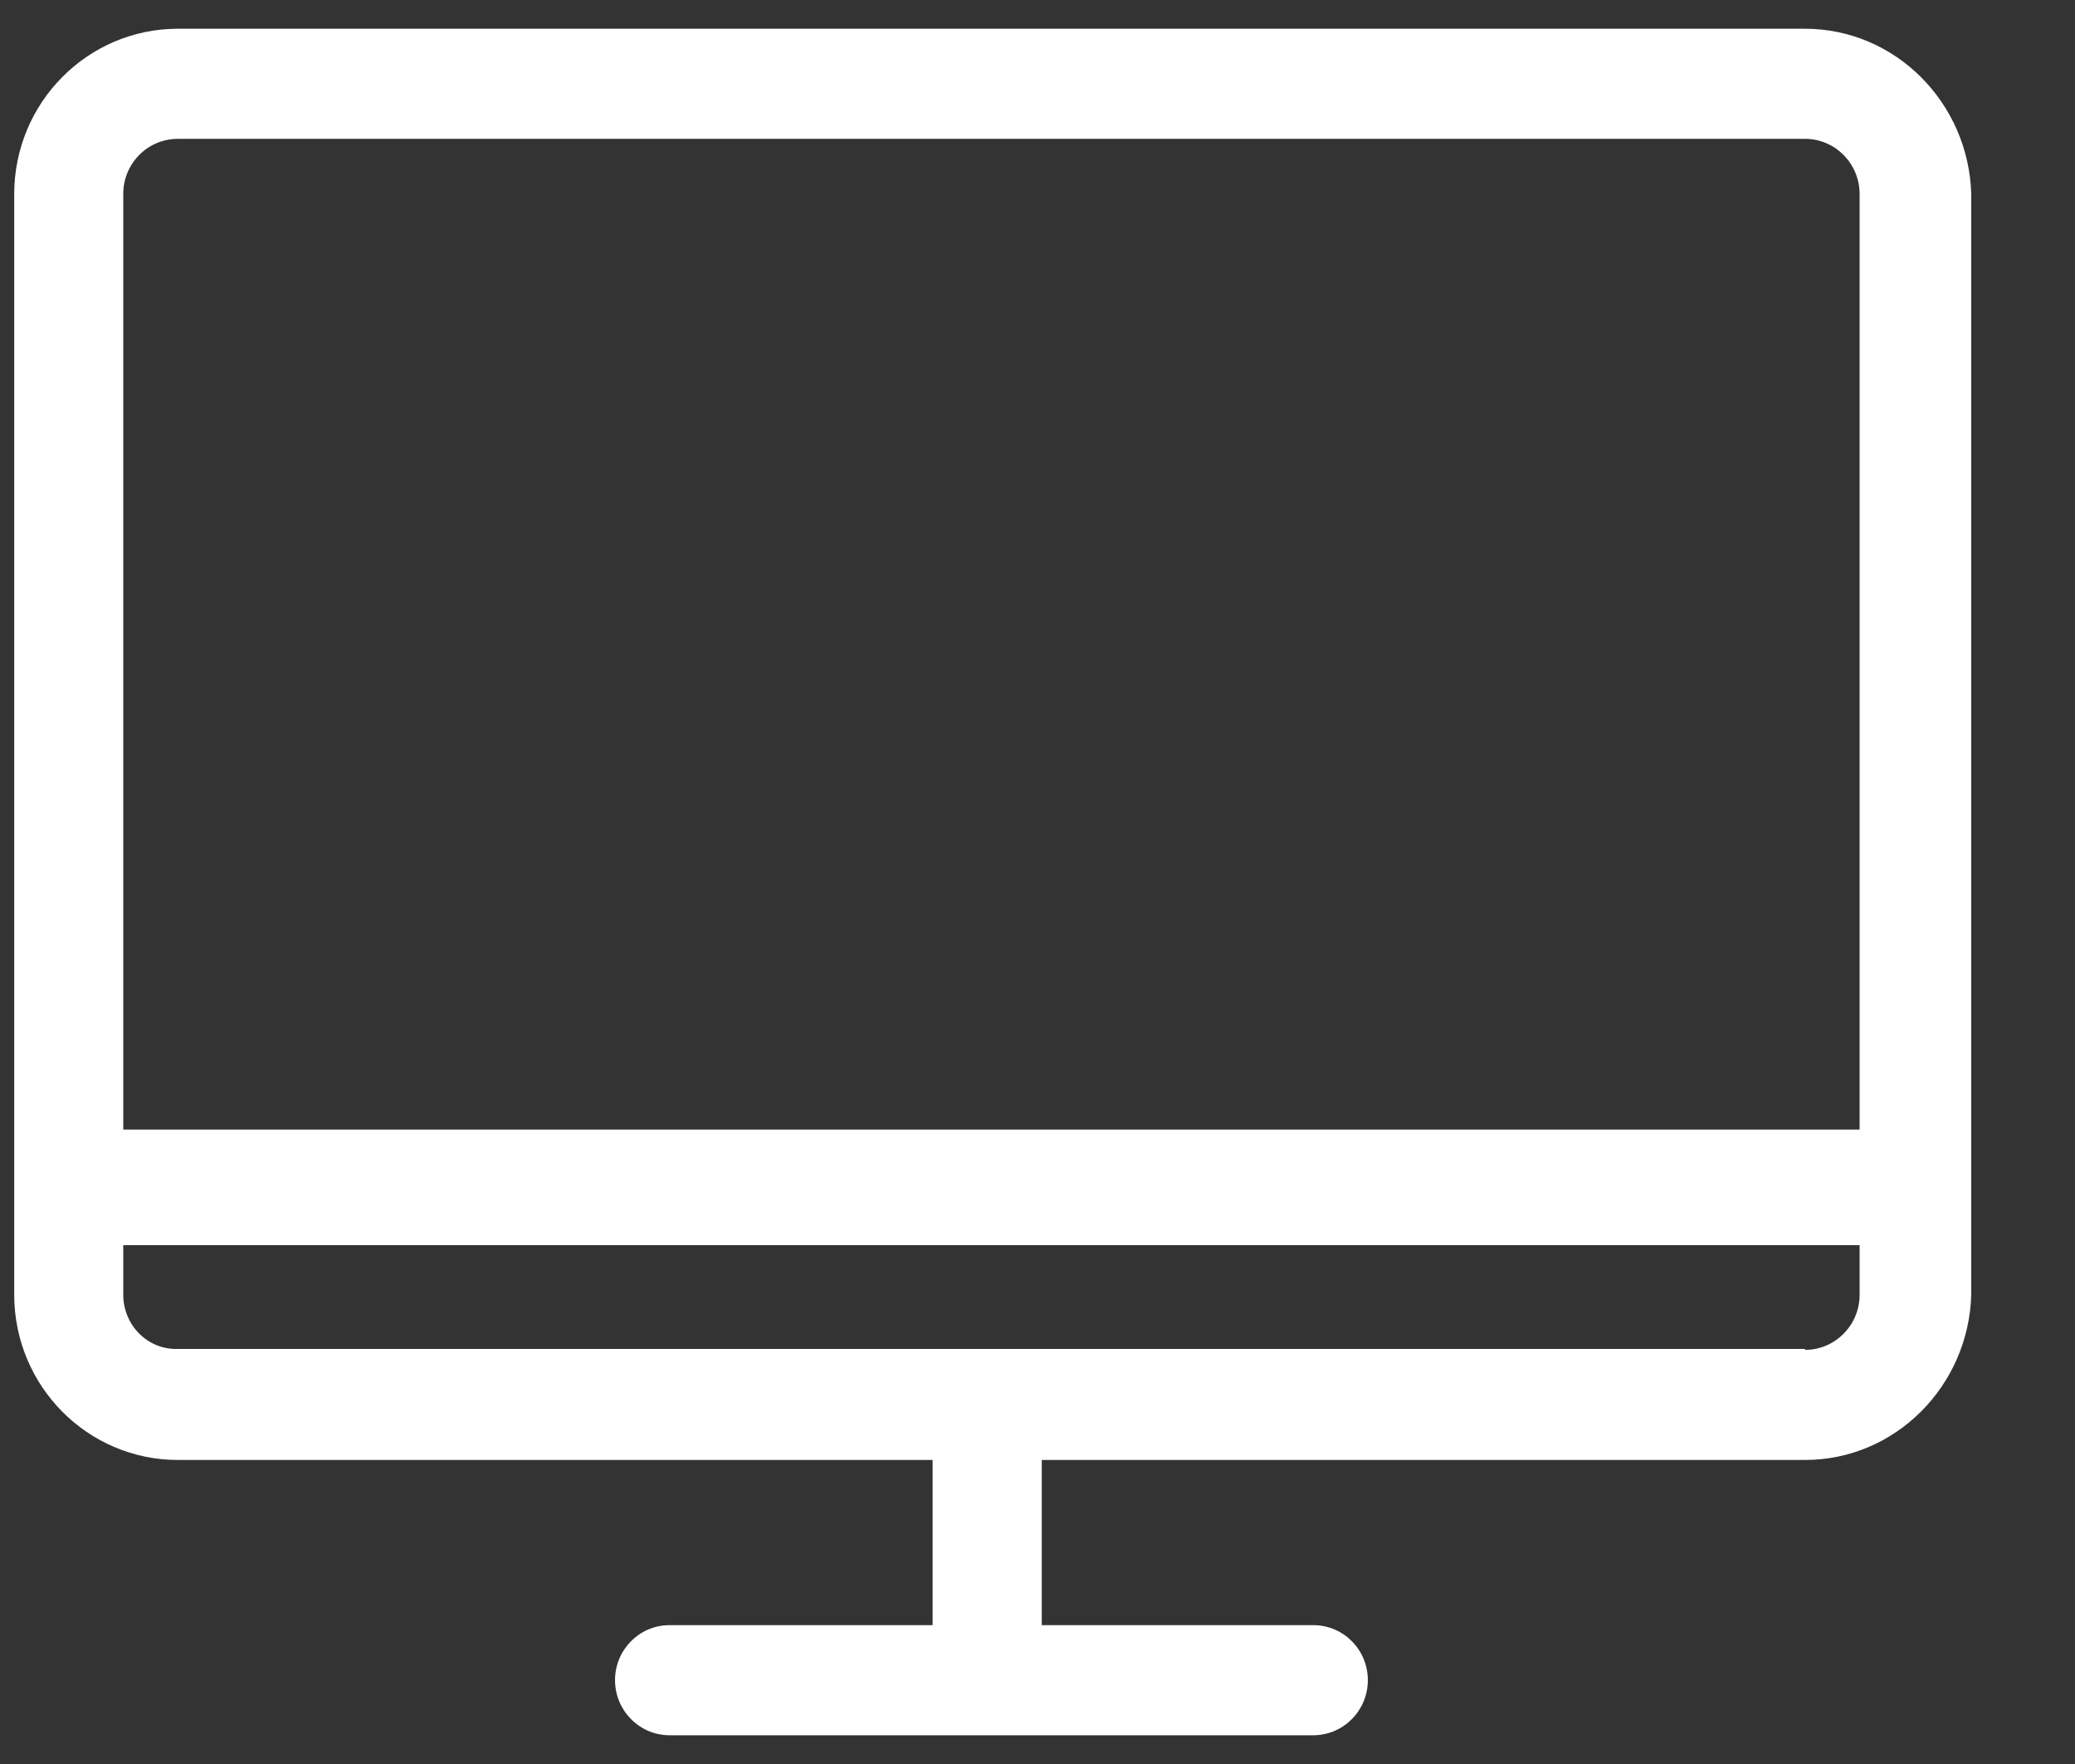 ﻿<?xml version="1.0" encoding="utf-8"?>
<svg version="1.1" xmlns:xlink="http://www.w3.org/1999/xlink" width="20px" height="17px" xmlns="http://www.w3.org/2000/svg">
  <rect width="100%" height="100%" fill="#333333" stroke="none"/>
  <defs>
    <pattern id="BGPattern" patternUnits="userSpaceOnUse" alignment="0 0" imageRepeat="None" />
    <mask fill="white" id="Clip1320">
      <path d="M 17.398 0.277  L 1.713 0.277  C 0.843 0.278  0.138 0.99  0.137 1.869  L 0.137 12.479  C 0.138 13.357  0.843 14.069  1.713 14.07  L 8.989 14.07  L 8.989 15.662  L 6.443 15.662  C 6.157 15.667  5.928 15.903  5.928 16.192  C 5.928 16.481  6.157 16.717  6.443 16.723  L 12.668 16.723  C 12.955 16.717  13.184 16.481  13.184 16.192  C 13.184 15.903  12.955 15.667  12.668 15.662  L 10.041 15.662  L 10.041 14.07  L 17.399 14.07  C 18.269 14.069  18.974 13.357  19 12.479  L 19 1.869  C 18.974 0.99  18.269 0.278  17.399 0.277  Z M 1.713 1.338  L 17.399 1.338  C 17.689 1.339  17.923 1.576  17.924 1.869  L 17.924 10.886  L 1.188 10.886  L 1.188 1.869  C 1.188 1.576  1.423 1.338  1.714 1.338  Z M 17.398 13.009  L 17.398 13  L 1.713 13  C 1.423 13.009  1.189 12.771  1.188 12.479  L 1.188 12  L 17.924 12  L 17.924 12.479  C 17.923 12.771  17.688 13.009  17.398 13.009  Z " fill-rule="evenodd" />
    </mask>
  </defs>
  <g transform="matrix(1 0 0 1 -21 -888 )">
    <path d="M 17.398 0.277  L 1.713 0.277  C 0.843 0.278  0.138 0.99  0.137 1.869  L 0.137 12.479  C 0.138 13.357  0.843 14.069  1.713 14.07  L 8.989 14.07  L 8.989 15.662  L 6.443 15.662  C 6.157 15.667  5.928 15.903  5.928 16.192  C 5.928 16.481  6.157 16.717  6.443 16.723  L 12.668 16.723  C 12.955 16.717  13.184 16.481  13.184 16.192  C 13.184 15.903  12.955 15.667  12.668 15.662  L 10.041 15.662  L 10.041 14.07  L 17.399 14.07  C 18.269 14.069  18.974 13.357  19 12.479  L 19 1.869  C 18.974 0.99  18.269 0.278  17.399 0.277  Z M 1.713 1.338  L 17.399 1.338  C 17.689 1.339  17.923 1.576  17.924 1.869  L 17.924 10.886  L 1.188 10.886  L 1.188 1.869  C 1.188 1.576  1.423 1.338  1.714 1.338  Z M 17.398 13.009  L 17.398 13  L 1.713 13  C 1.423 13.009  1.189 12.771  1.188 12.479  L 1.188 12  L 17.924 12  L 17.924 12.479  C 17.923 12.771  17.688 13.009  17.398 13.009  Z " fill-rule="nonzero" fill="rgba(255, 255, 255, 1)" stroke="none" transform="matrix(1 0 0 1 21 888 )" class="fill" />
    <path d="M 17.398 0.277  L 1.713 0.277  C 0.843 0.278  0.138 0.99  0.137 1.869  L 0.137 12.479  C 0.138 13.357  0.843 14.069  1.713 14.07  L 8.989 14.07  L 8.989 15.662  L 6.443 15.662  C 6.157 15.667  5.928 15.903  5.928 16.192  C 5.928 16.481  6.157 16.717  6.443 16.723  L 12.668 16.723  C 12.955 16.717  13.184 16.481  13.184 16.192  C 13.184 15.903  12.955 15.667  12.668 15.662  L 10.041 15.662  L 10.041 14.07  L 17.399 14.07  C 18.269 14.069  18.974 13.357  19 12.479  L 19 1.869  C 18.974 0.99  18.269 0.278  17.399 0.277  Z " stroke-width="0" stroke-dasharray="0" stroke="rgba(255, 255, 255, 0)" fill="none" transform="matrix(1 0 0 1 21 888 )" class="stroke" mask="url(#Clip1320)" />
    <path d="M 1.713 1.338  L 17.399 1.338  C 17.689 1.339  17.923 1.576  17.924 1.869  L 17.924 10.886  L 1.188 10.886  L 1.188 1.869  C 1.188 1.576  1.423 1.338  1.714 1.338  Z " stroke-width="0" stroke-dasharray="0" stroke="rgba(255, 255, 255, 0)" fill="none" transform="matrix(1 0 0 1 21 888 )" class="stroke" mask="url(#Clip1320)" />
    <path d="M 17.398 13.009  L 17.398 13  L 1.713 13  C 1.423 13.009  1.189 12.771  1.188 12.479  L 1.188 12  L 17.924 12  L 17.924 12.479  C 17.923 12.771  17.688 13.009  17.398 13.009  Z " stroke-width="0" stroke-dasharray="0" stroke="rgba(255, 255, 255, 0)" fill="none" transform="matrix(1 0 0 1 21 888 )" class="stroke" mask="url(#Clip1320)" />
  </g>
</svg>